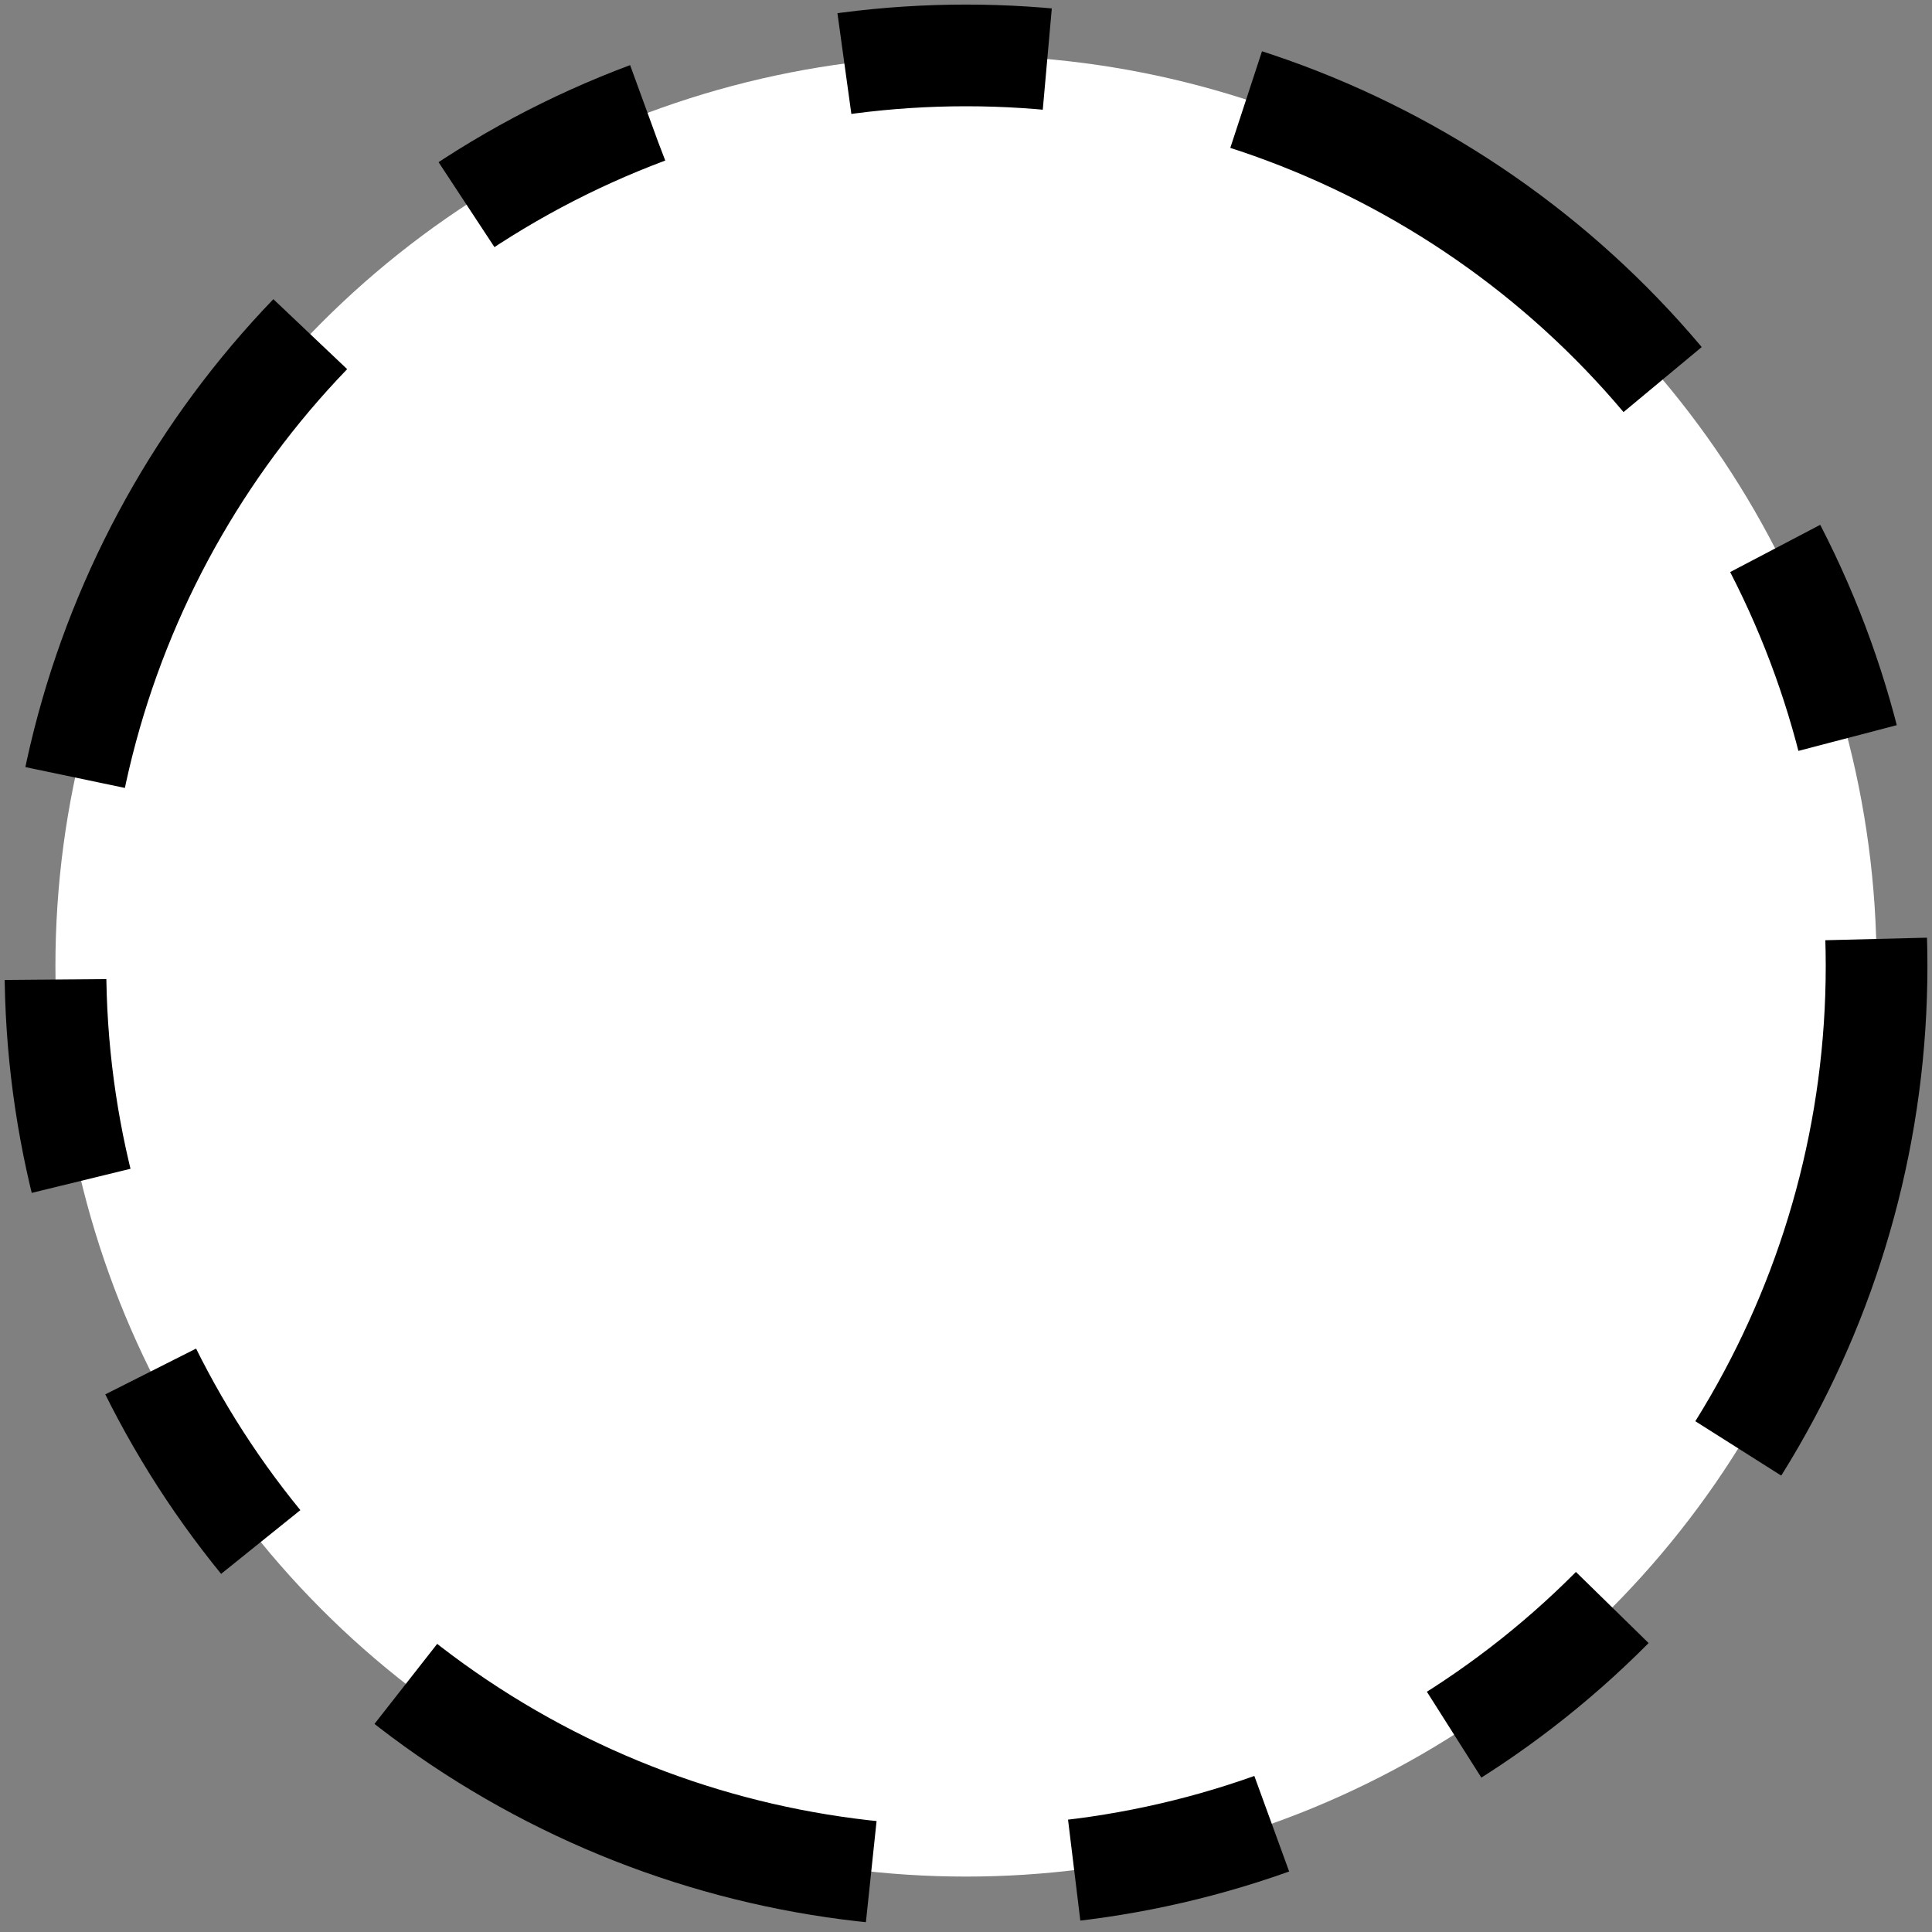 <svg width="19" height="19" xmlns="http://www.w3.org/2000/svg"><rect width="100%" height="100%" fill="#808080" stroke="none"/><g><ellipse stroke-dasharray="5,2,2,2,2,2" stroke="#000" ry="8.955" rx="8.955" id="svg_1" cy="9.5" cx="9.5" fill="#fff"/></g></svg>